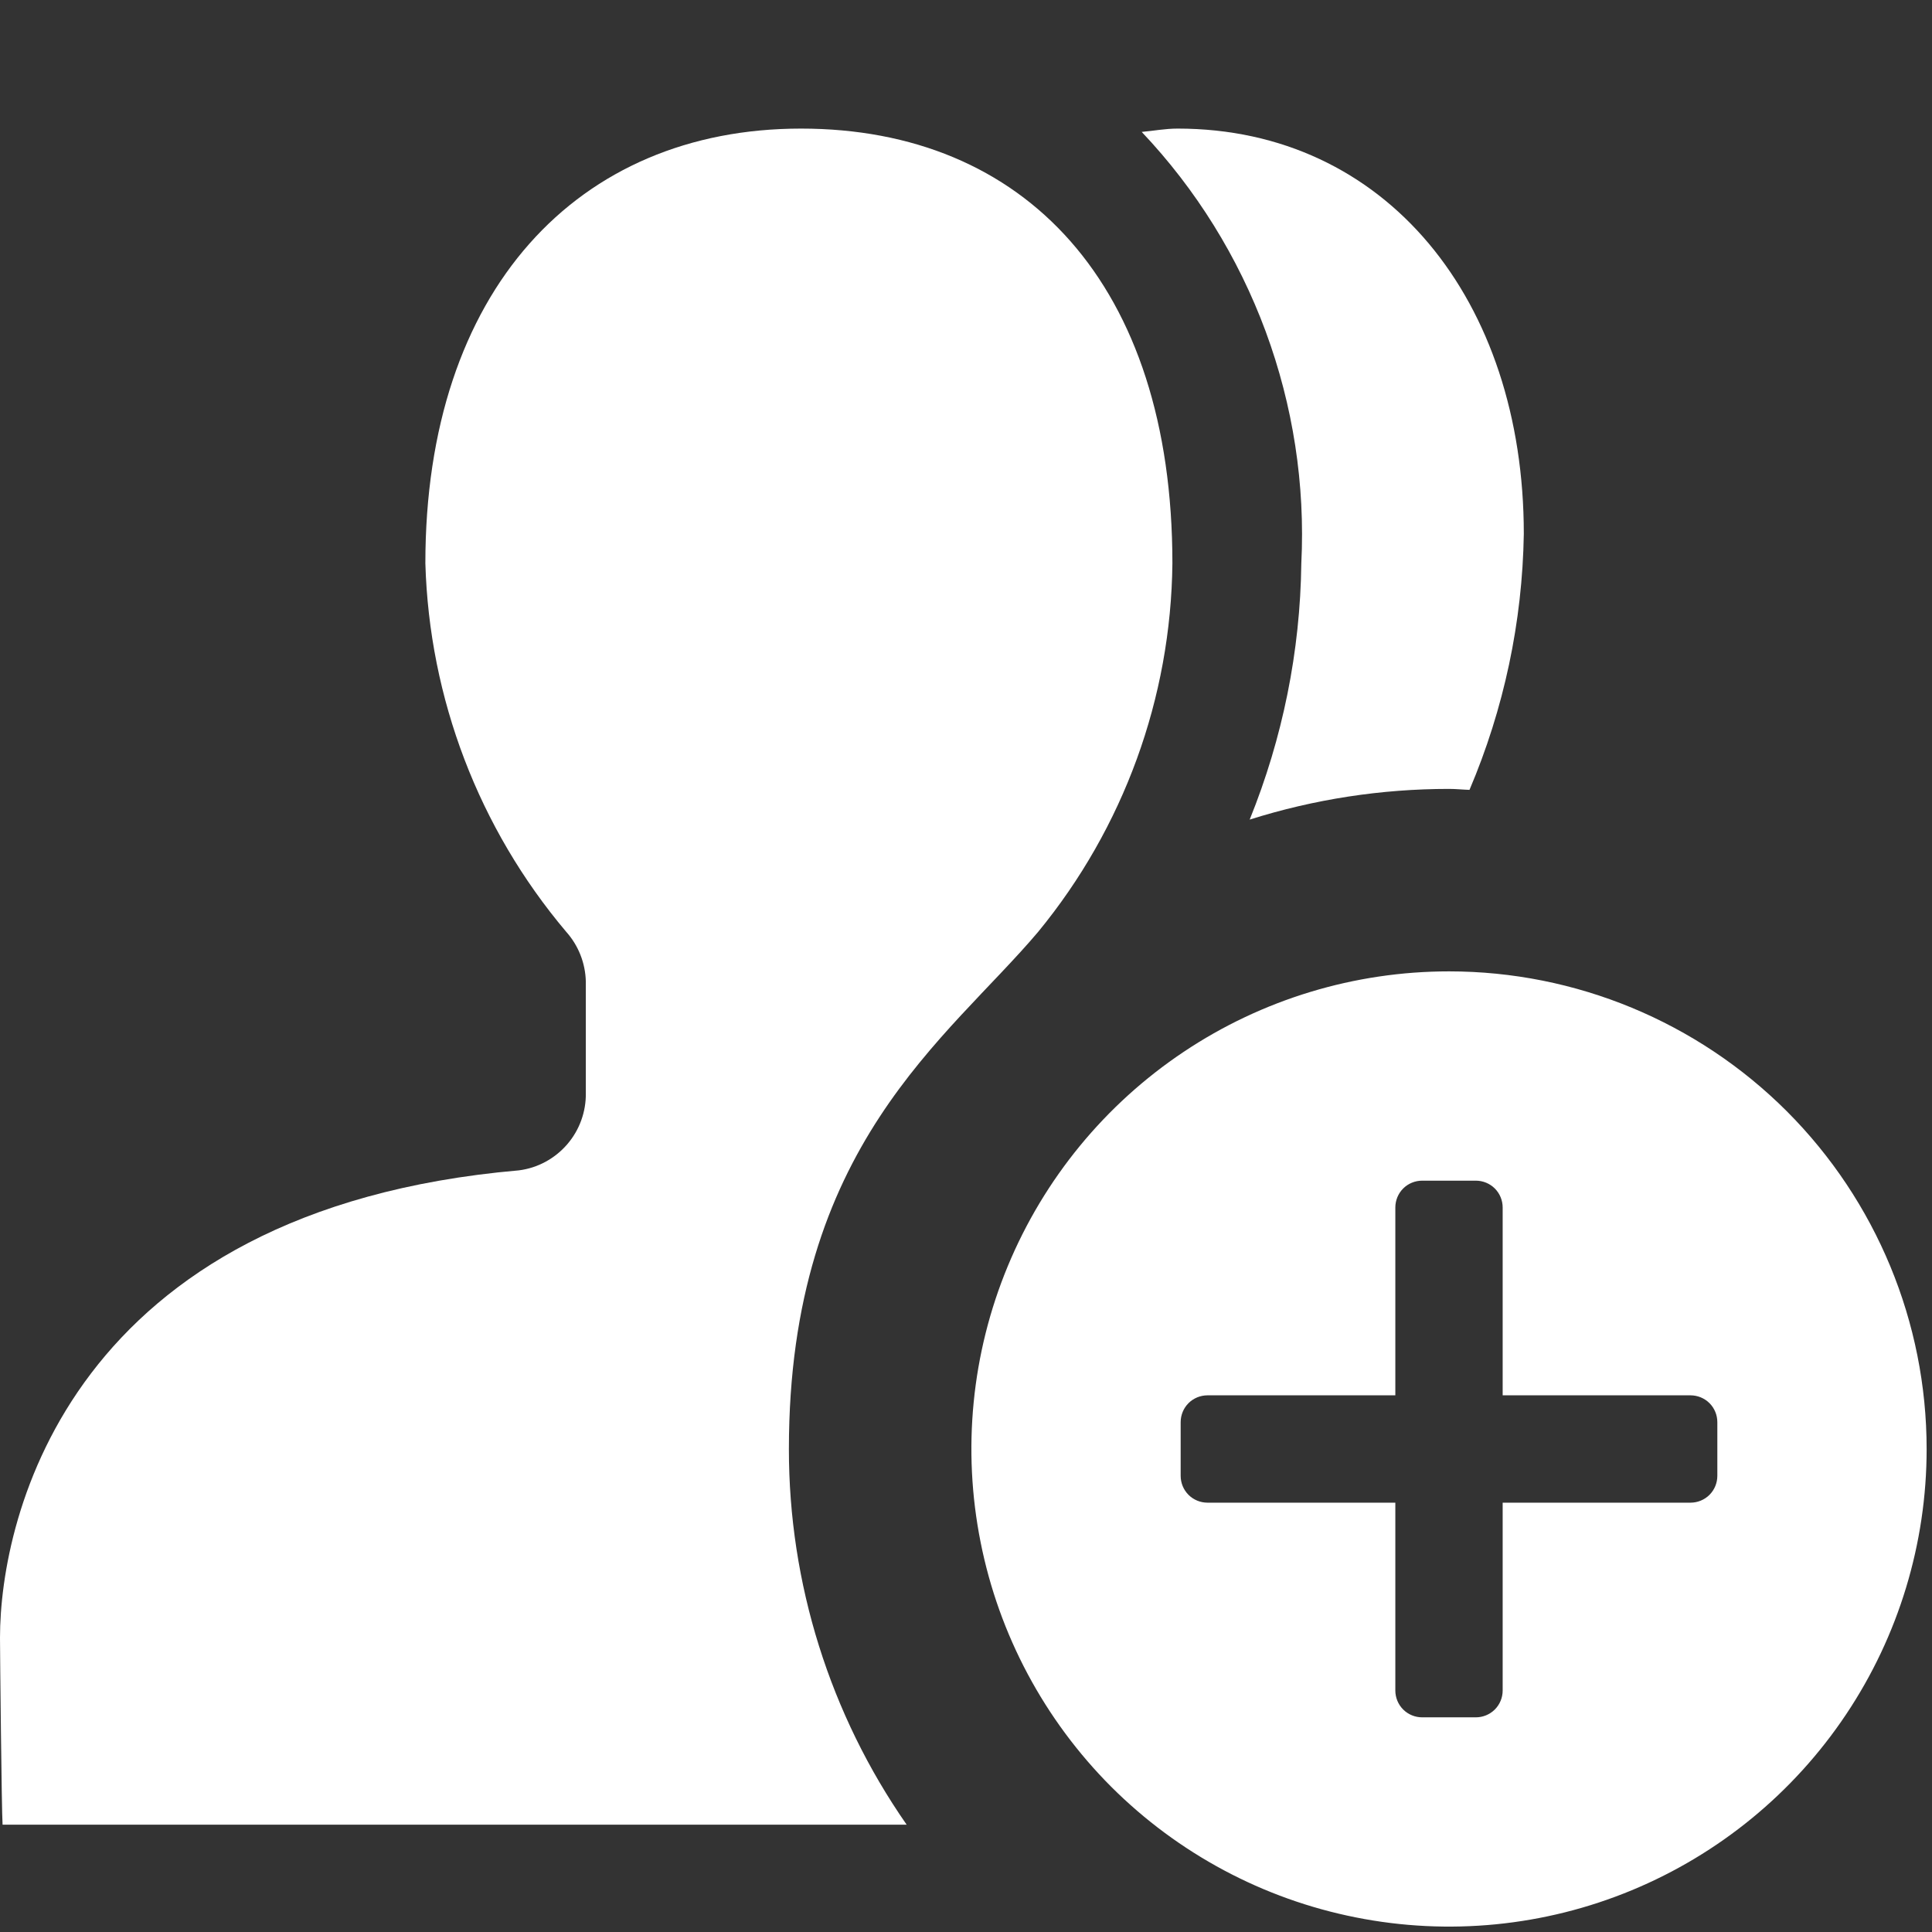 <svg width="18" height="18" viewBox="0 0 18 18" fill="none" xmlns="http://www.w3.org/2000/svg">
<rect x="0" y="0" width="18" height="18" fill="#333333" stroke="none"/>
<g id="Frame">
<path id="iconFill" fill-rule="evenodd" clip-rule="evenodd" d="M7.35 13.5C7.35 10.675 8.829 9.681 9.673 8.681C10.469 7.712 10.91 6.501 10.923 5.248C10.923 2.648 9.545 1.198 7.463 1.198C5.382 1.198 3.963 2.707 3.963 5.248C3.999 6.507 4.461 7.717 5.274 8.68C5.389 8.808 5.454 8.973 5.458 9.145V10.182C5.461 10.358 5.399 10.529 5.284 10.662C5.169 10.795 5.009 10.882 4.834 10.904C0.653 11.268 0 14.13 0 15.258C0 15.383 0.015 16.877 0.024 17H8.447C7.732 15.973 7.349 14.751 7.35 13.5Z" fill="#FFF"/>
<path id="iconFill_2" fill-rule="evenodd" clip-rule="evenodd" d="M11.643 7.636C12.244 7.446 12.87 7.35 13.5 7.35C13.565 7.35 13.627 7.357 13.691 7.359C14.012 6.604 14.184 5.794 14.197 4.974C14.197 2.797 12.912 1.198 10.972 1.198C10.855 1.198 10.749 1.219 10.637 1.229C11.144 1.764 11.536 2.397 11.792 3.088C12.047 3.779 12.161 4.514 12.124 5.25C12.114 6.068 11.95 6.878 11.643 7.636Z" fill="#FFF"/>
<path id="iconFill_3" fill-rule="evenodd" clip-rule="evenodd" d="M13.5 9.05C12.62 9.05 11.759 9.311 11.028 9.8C10.296 10.289 9.726 10.984 9.389 11.797C9.052 12.61 8.964 13.505 9.136 14.368C9.307 15.231 9.731 16.024 10.353 16.647C10.976 17.269 11.769 17.693 12.632 17.864C13.495 18.036 14.39 17.948 15.203 17.611C16.016 17.274 16.711 16.704 17.2 15.972C17.689 15.241 17.95 14.38 17.95 13.5C17.95 12.32 17.481 11.188 16.647 10.353C15.812 9.519 14.68 9.05 13.5 9.05ZM16 13.75C16 13.816 15.974 13.88 15.927 13.927C15.88 13.974 15.816 14 15.75 14H14V15.75C14 15.816 13.974 15.88 13.927 15.927C13.88 15.974 13.816 16 13.75 16H13.25C13.184 16 13.12 15.974 13.073 15.927C13.026 15.88 13 15.816 13 15.75V14H11.25C11.184 14 11.12 13.974 11.073 13.927C11.026 13.88 11 13.816 11 13.75V13.25C11 13.184 11.026 13.12 11.073 13.073C11.12 13.026 11.184 13 11.25 13H13V11.25C13 11.184 13.026 11.12 13.073 11.073C13.12 11.026 13.184 11 13.25 11H13.75C13.816 11 13.88 11.026 13.927 11.073C13.974 11.12 14 11.184 14 11.25V13H15.75C15.816 13 15.88 13.026 15.927 13.073C15.974 13.12 16 13.184 16 13.25V13.75Z" fill="#FFF"/>
</g>
</svg>
